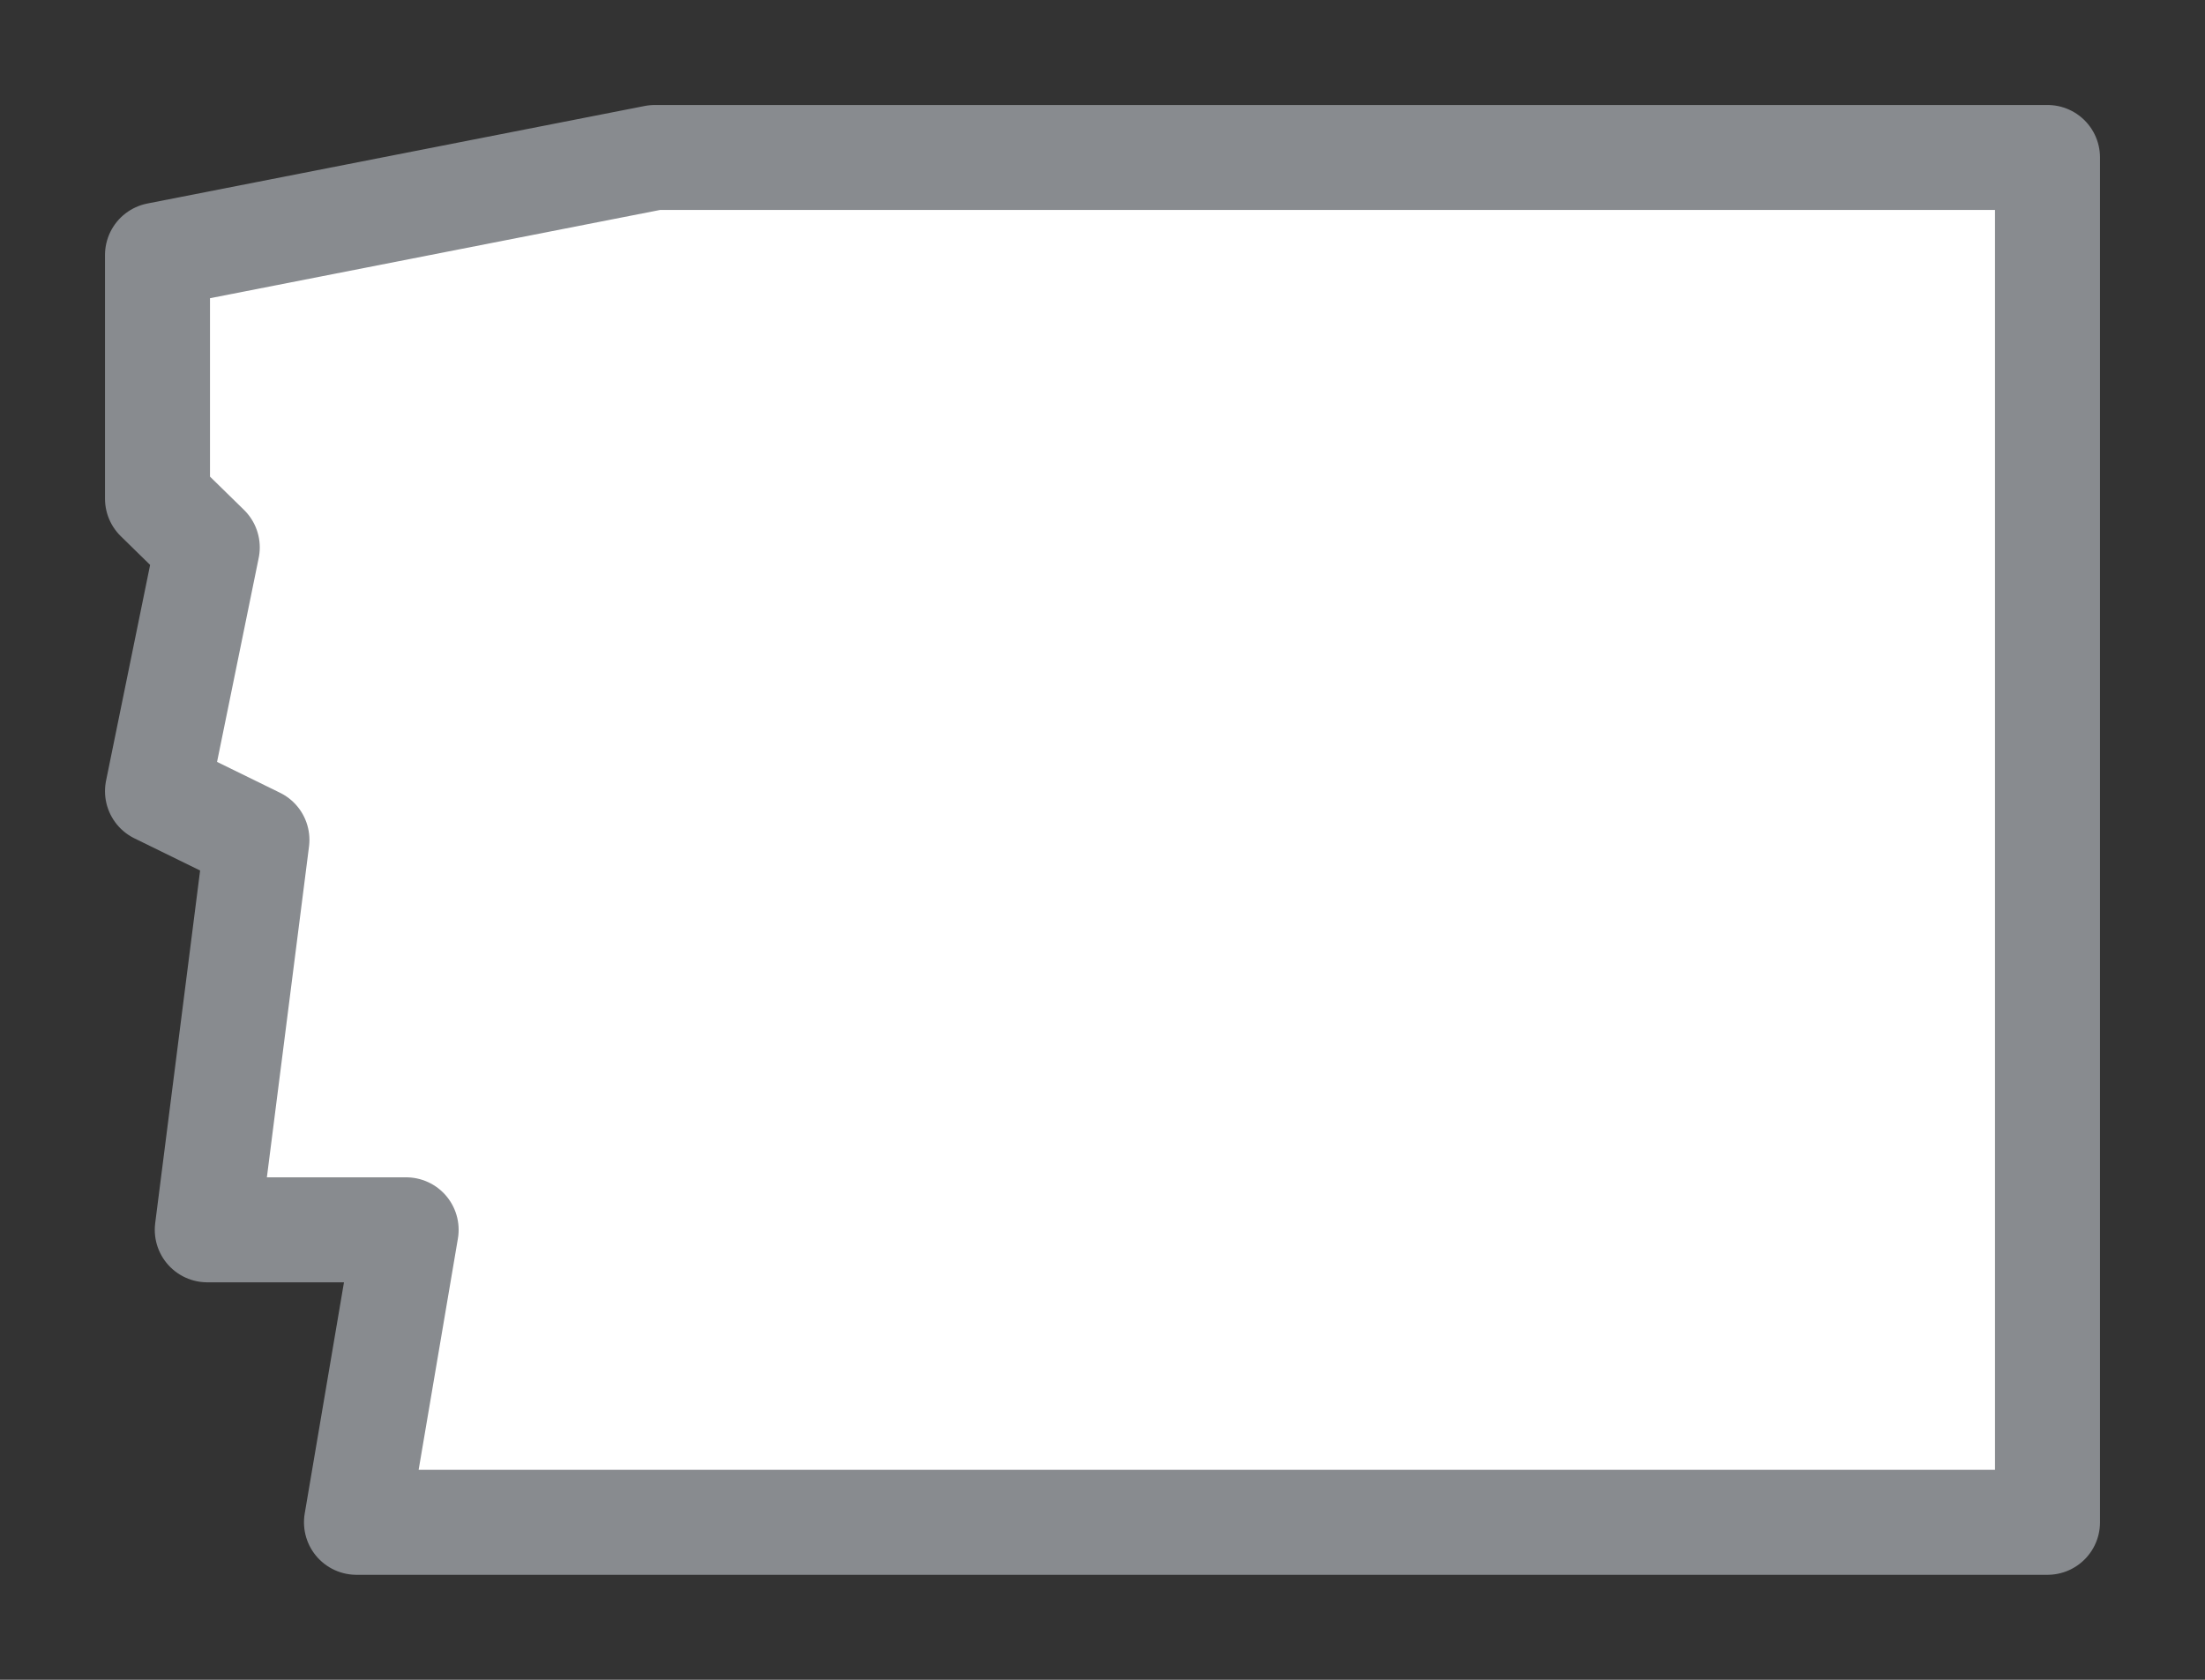 <svg width="21" height="16" viewBox="0 0 21 16" fill="none" xmlns="http://www.w3.org/2000/svg">
<rect x="0" y="0" width="21" height="16" fill="#333333" stroke="none"/>
<g id="day / usa_NH_01">
<g id="usa_NH_base">
<g id="stretchable-items">
<path id="shape01" fill-rule="evenodd" clip-rule="evenodd" d="M6.237 1.5H19.5V14.5H3.395L3.868 11.714H1.974L2.447 8L1.5 7.536L1.974 5.214L1.5 4.75V2.429L6.237 1.5Z" fill="white" stroke="#888B8F" stroke-linejoin="round"/>
</g>
</g>
</g>
</svg>
